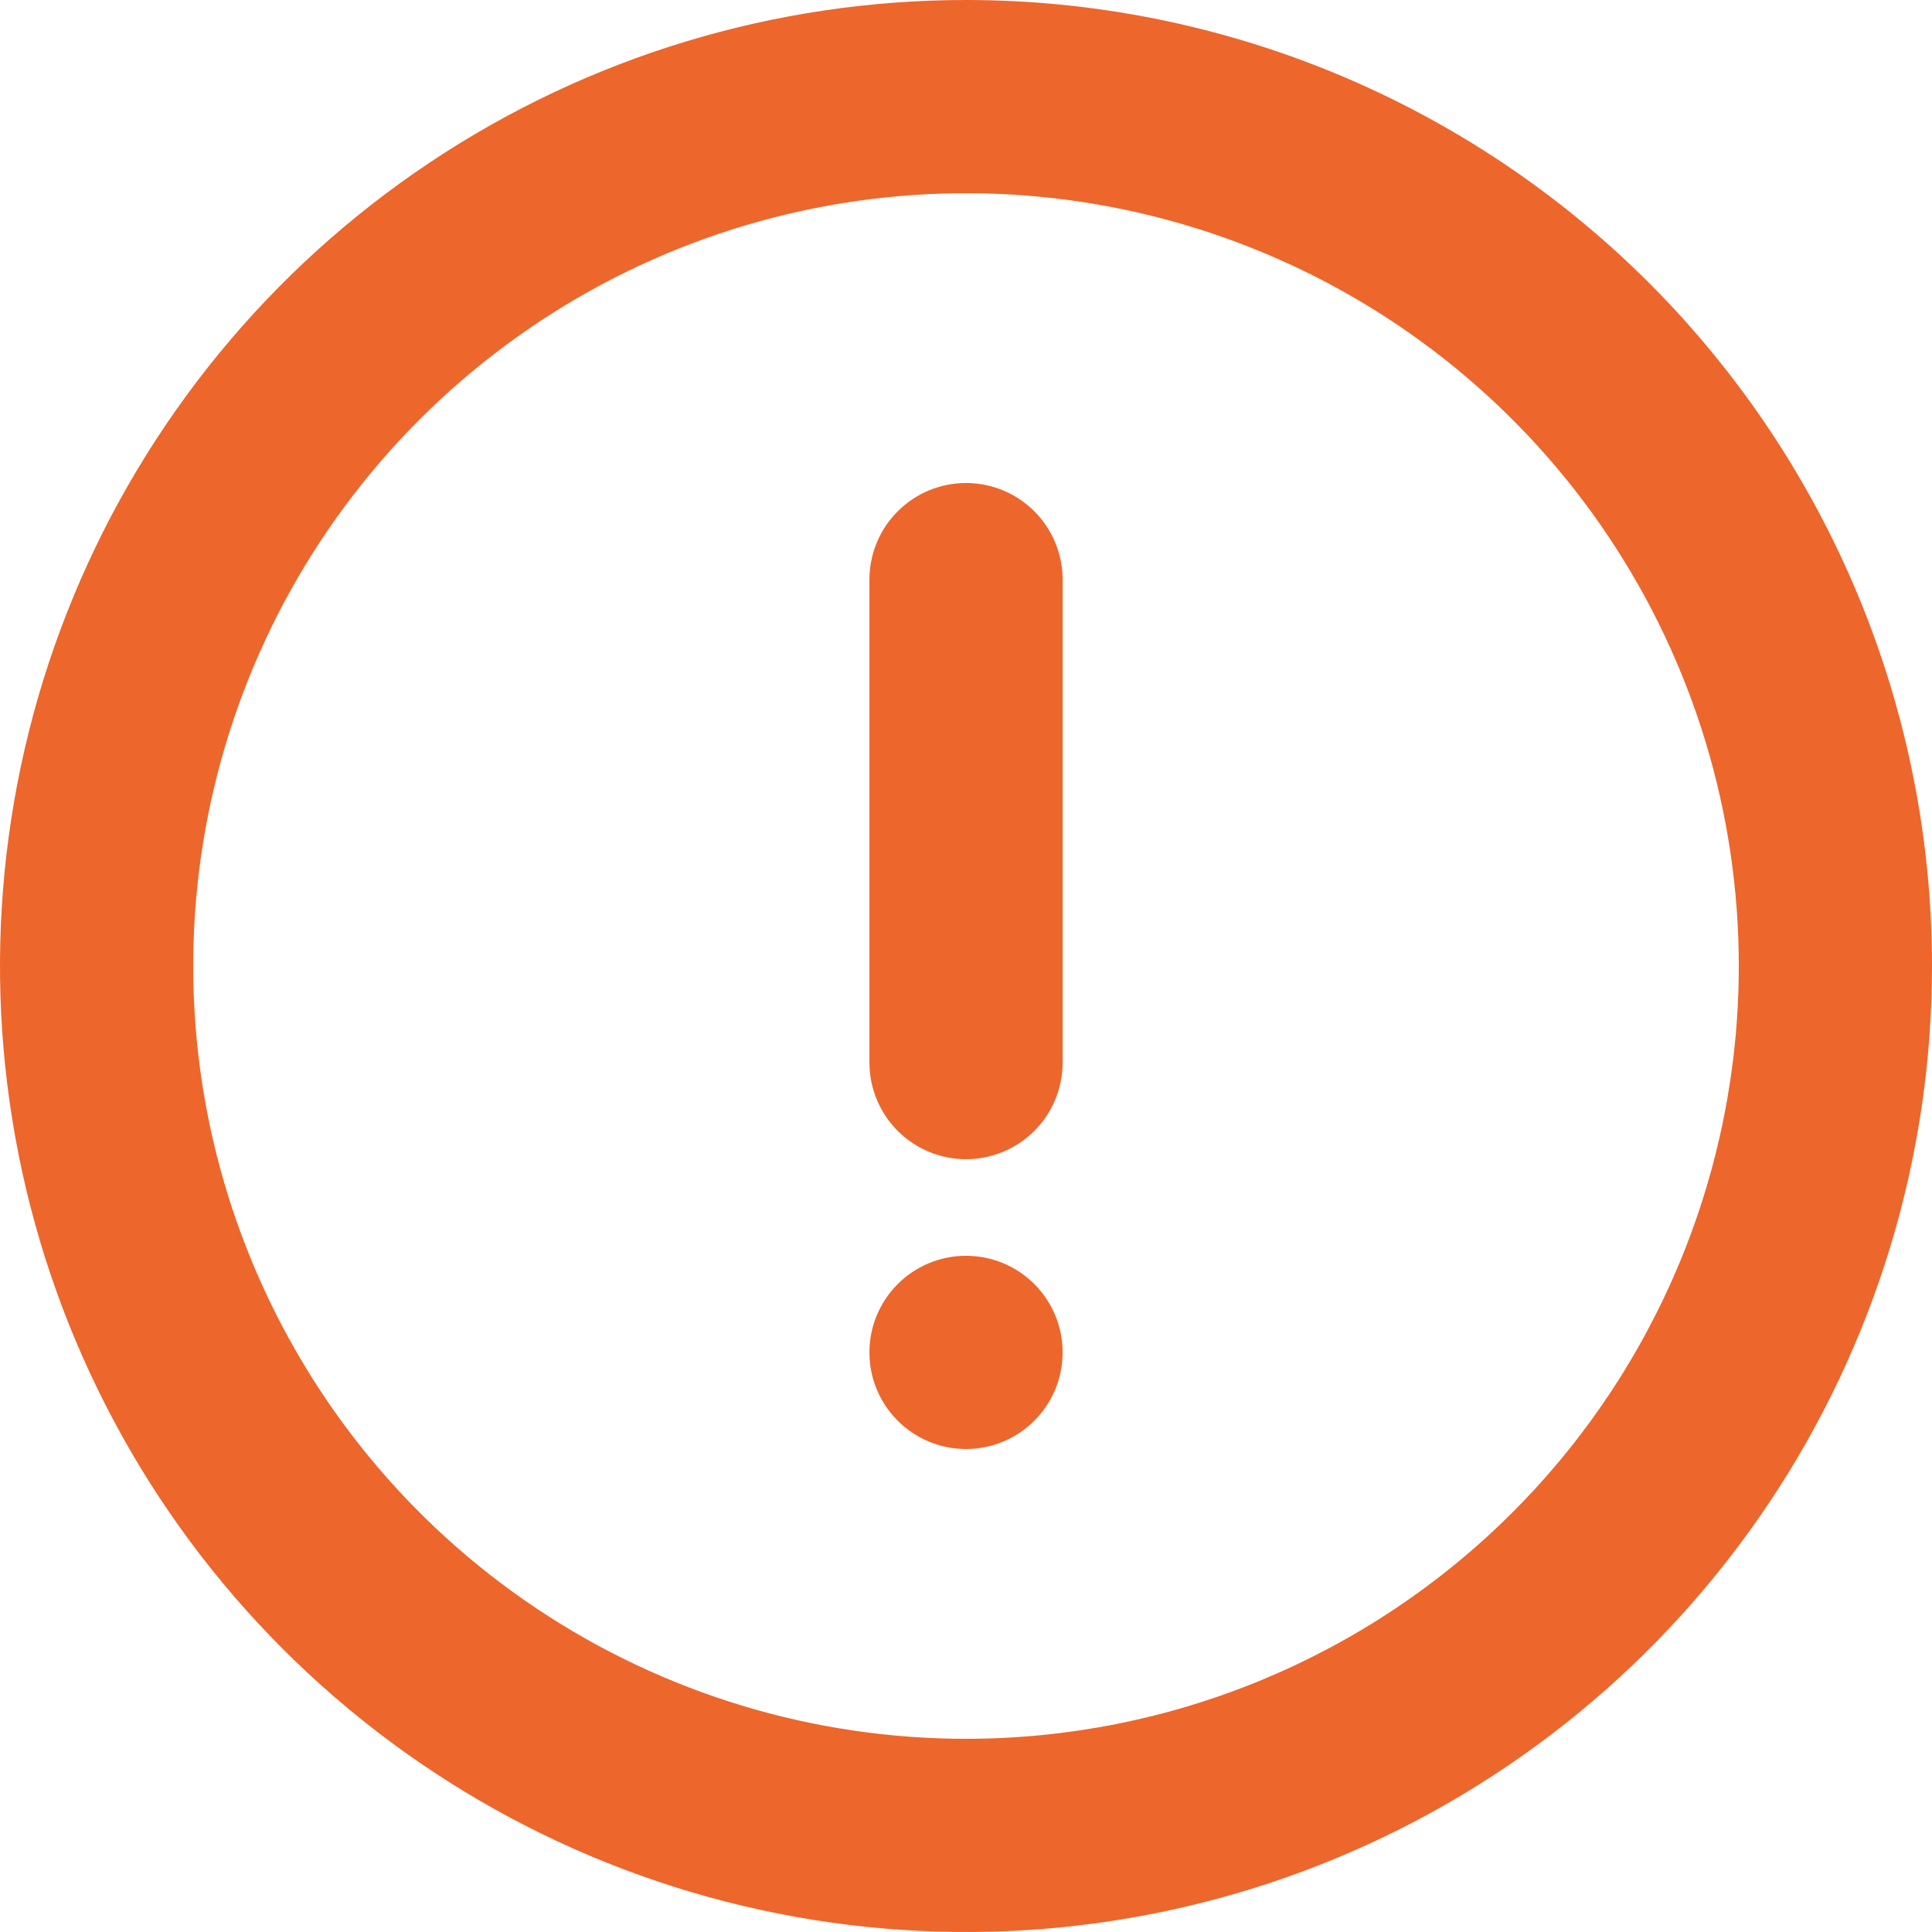 <svg width="74" height="74" viewBox="0 0 74 74" fill="none" xmlns="http://www.w3.org/2000/svg">
<path d="M37 0C29.682 0 22.529 2.17 16.444 6.236C10.359 10.301 5.617 16.08 2.816 22.841C0.016 29.602 -0.717 37.041 0.711 44.218C2.139 51.396 5.663 57.988 10.837 63.163C16.012 68.338 22.604 71.861 29.782 73.289C36.959 74.717 44.398 73.984 51.159 71.183C57.92 68.383 63.699 63.641 67.764 57.556C71.83 51.471 74 44.318 74 37C74 32.141 73.043 27.33 71.183 22.841C69.324 18.352 66.599 14.273 63.163 10.837C59.727 7.401 55.648 4.676 51.159 2.816C46.67 0.957 41.859 0 37 0V0ZM37 66.6C31.146 66.6 25.423 64.864 20.555 61.611C15.687 58.359 11.893 53.736 9.653 48.327C7.413 42.919 6.827 36.967 7.969 31.225C9.111 25.483 11.93 20.209 16.07 16.07C20.209 11.93 25.483 9.111 31.225 7.969C36.967 6.827 42.919 7.413 48.327 9.653C53.736 11.893 58.359 15.687 61.611 20.555C64.864 25.423 66.6 31.146 66.6 37C66.6 44.85 63.481 52.379 57.93 57.93C52.379 63.481 44.85 66.6 37 66.6V66.6Z" fill="#ED662C"/>
<path d="M37.001 55.5C39.044 55.5 40.701 53.843 40.701 51.8C40.701 49.756 39.044 48.1 37.001 48.1C34.957 48.1 33.301 49.756 33.301 51.8C33.301 53.843 34.957 55.5 37.001 55.5Z" fill="#ED662C"/>
<path d="M37.001 18.5C36.02 18.5 35.078 18.89 34.385 19.584C33.691 20.278 33.301 21.219 33.301 22.2V40.7C33.301 41.681 33.691 42.622 34.385 43.316C35.078 44.01 36.02 44.4 37.001 44.4C37.982 44.4 38.923 44.01 39.617 43.316C40.311 42.622 40.701 41.681 40.701 40.7V22.2C40.701 21.219 40.311 20.278 39.617 19.584C38.923 18.89 37.982 18.5 37.001 18.5Z" fill="#ED662C"/>
</svg>
